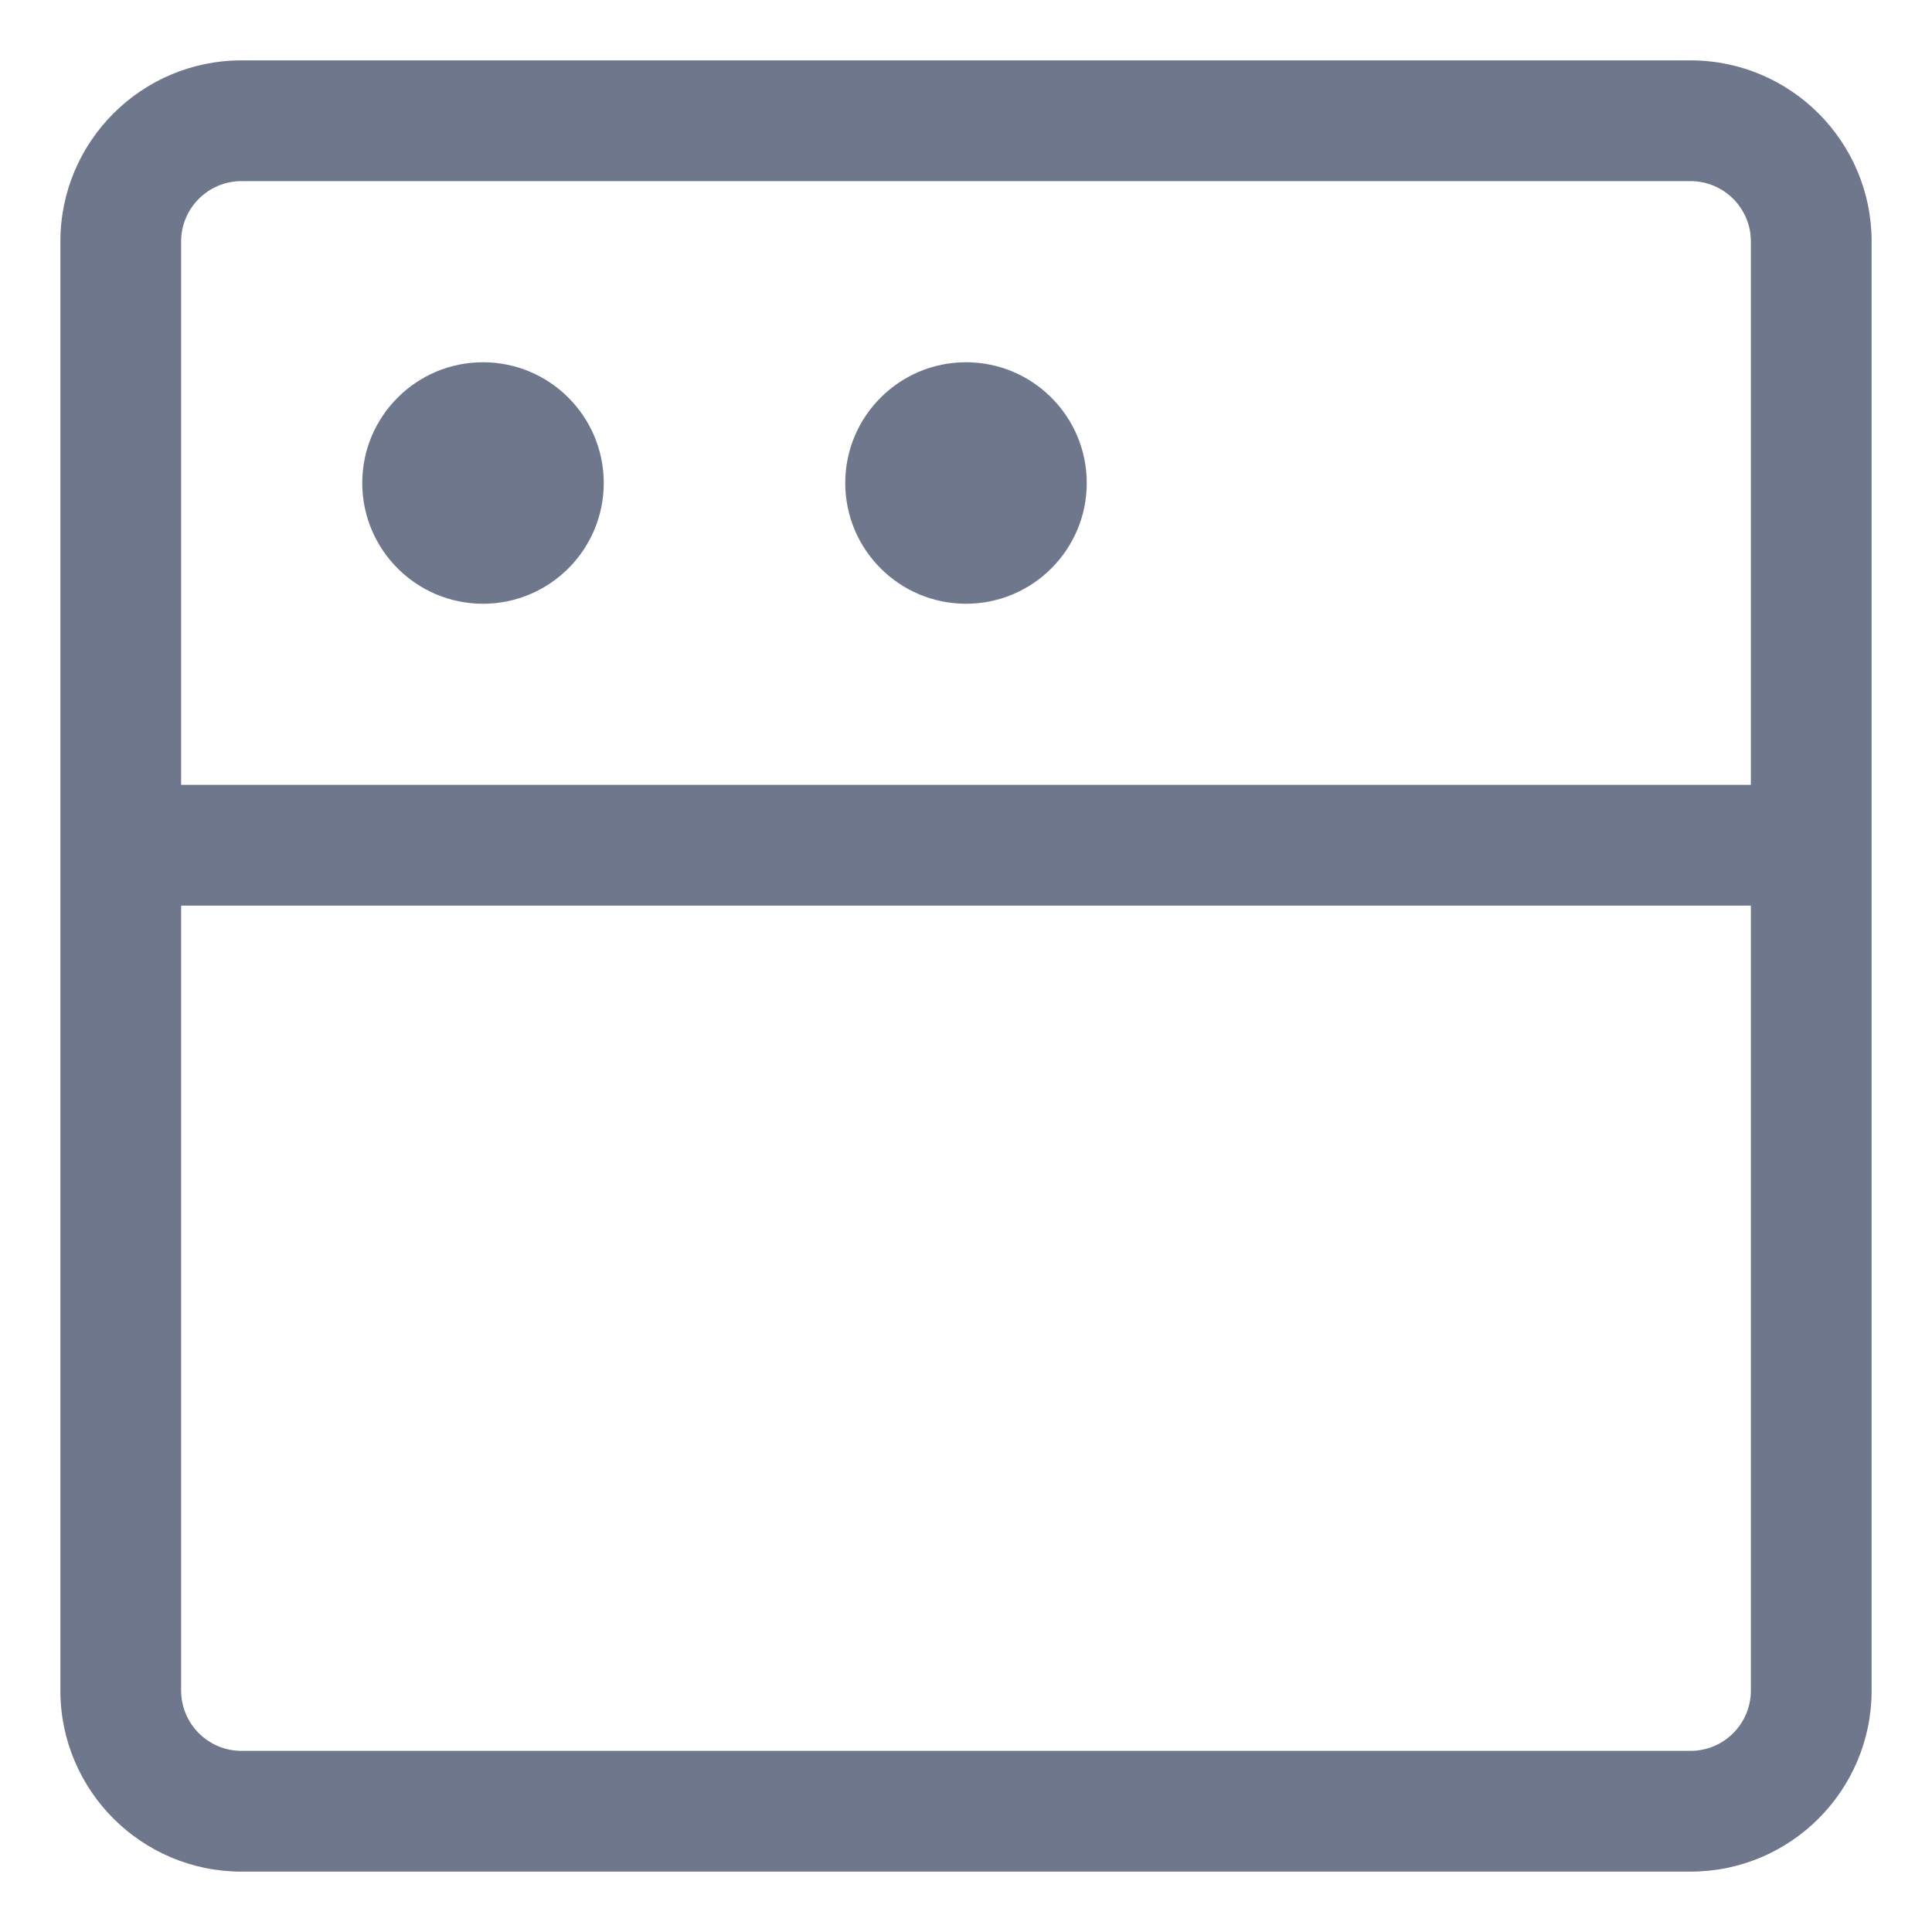 <svg width="16" height="16" viewBox="0 0 16 16" fill="none" xmlns="http://www.w3.org/2000/svg">
<g clip-path="url(#clip0_397_11477)">
<path fill-rule="evenodd" clip-rule="evenodd" d="M2 0.5C1.172 0.5 0.5 1.172 0.5 2V7V14C0.5 14.828 1.172 15.5 2 15.5H14C14.828 15.5 15.5 14.828 15.5 14V7V2C15.5 1.172 14.828 0.5 14 0.5H2ZM14.5 6.5V2C14.5 1.724 14.276 1.5 14 1.5H2C1.724 1.5 1.5 1.724 1.5 2V6.5H14.5ZM1.5 7.5H14.5V14C14.5 14.276 14.276 14.5 14 14.5H2C1.724 14.5 1.5 14.276 1.5 14V7.5ZM8 5C8.552 5 9 4.552 9 4C9 3.448 8.552 3 8 3C7.448 3 7 3.448 7 4C7 4.552 7.448 5 8 5ZM5 4C5 4.552 4.552 5 4 5C3.448 5 3 4.552 3 4C3 3.448 3.448 3 4 3C4.552 3 5 3.448 5 4Z" fill="#6E778C"/>
</g>
<defs>
<clipPath id="clip0_397_11477">
<rect width="16" height="16" fill="white"/>
</clipPath>
</defs>
</svg>
